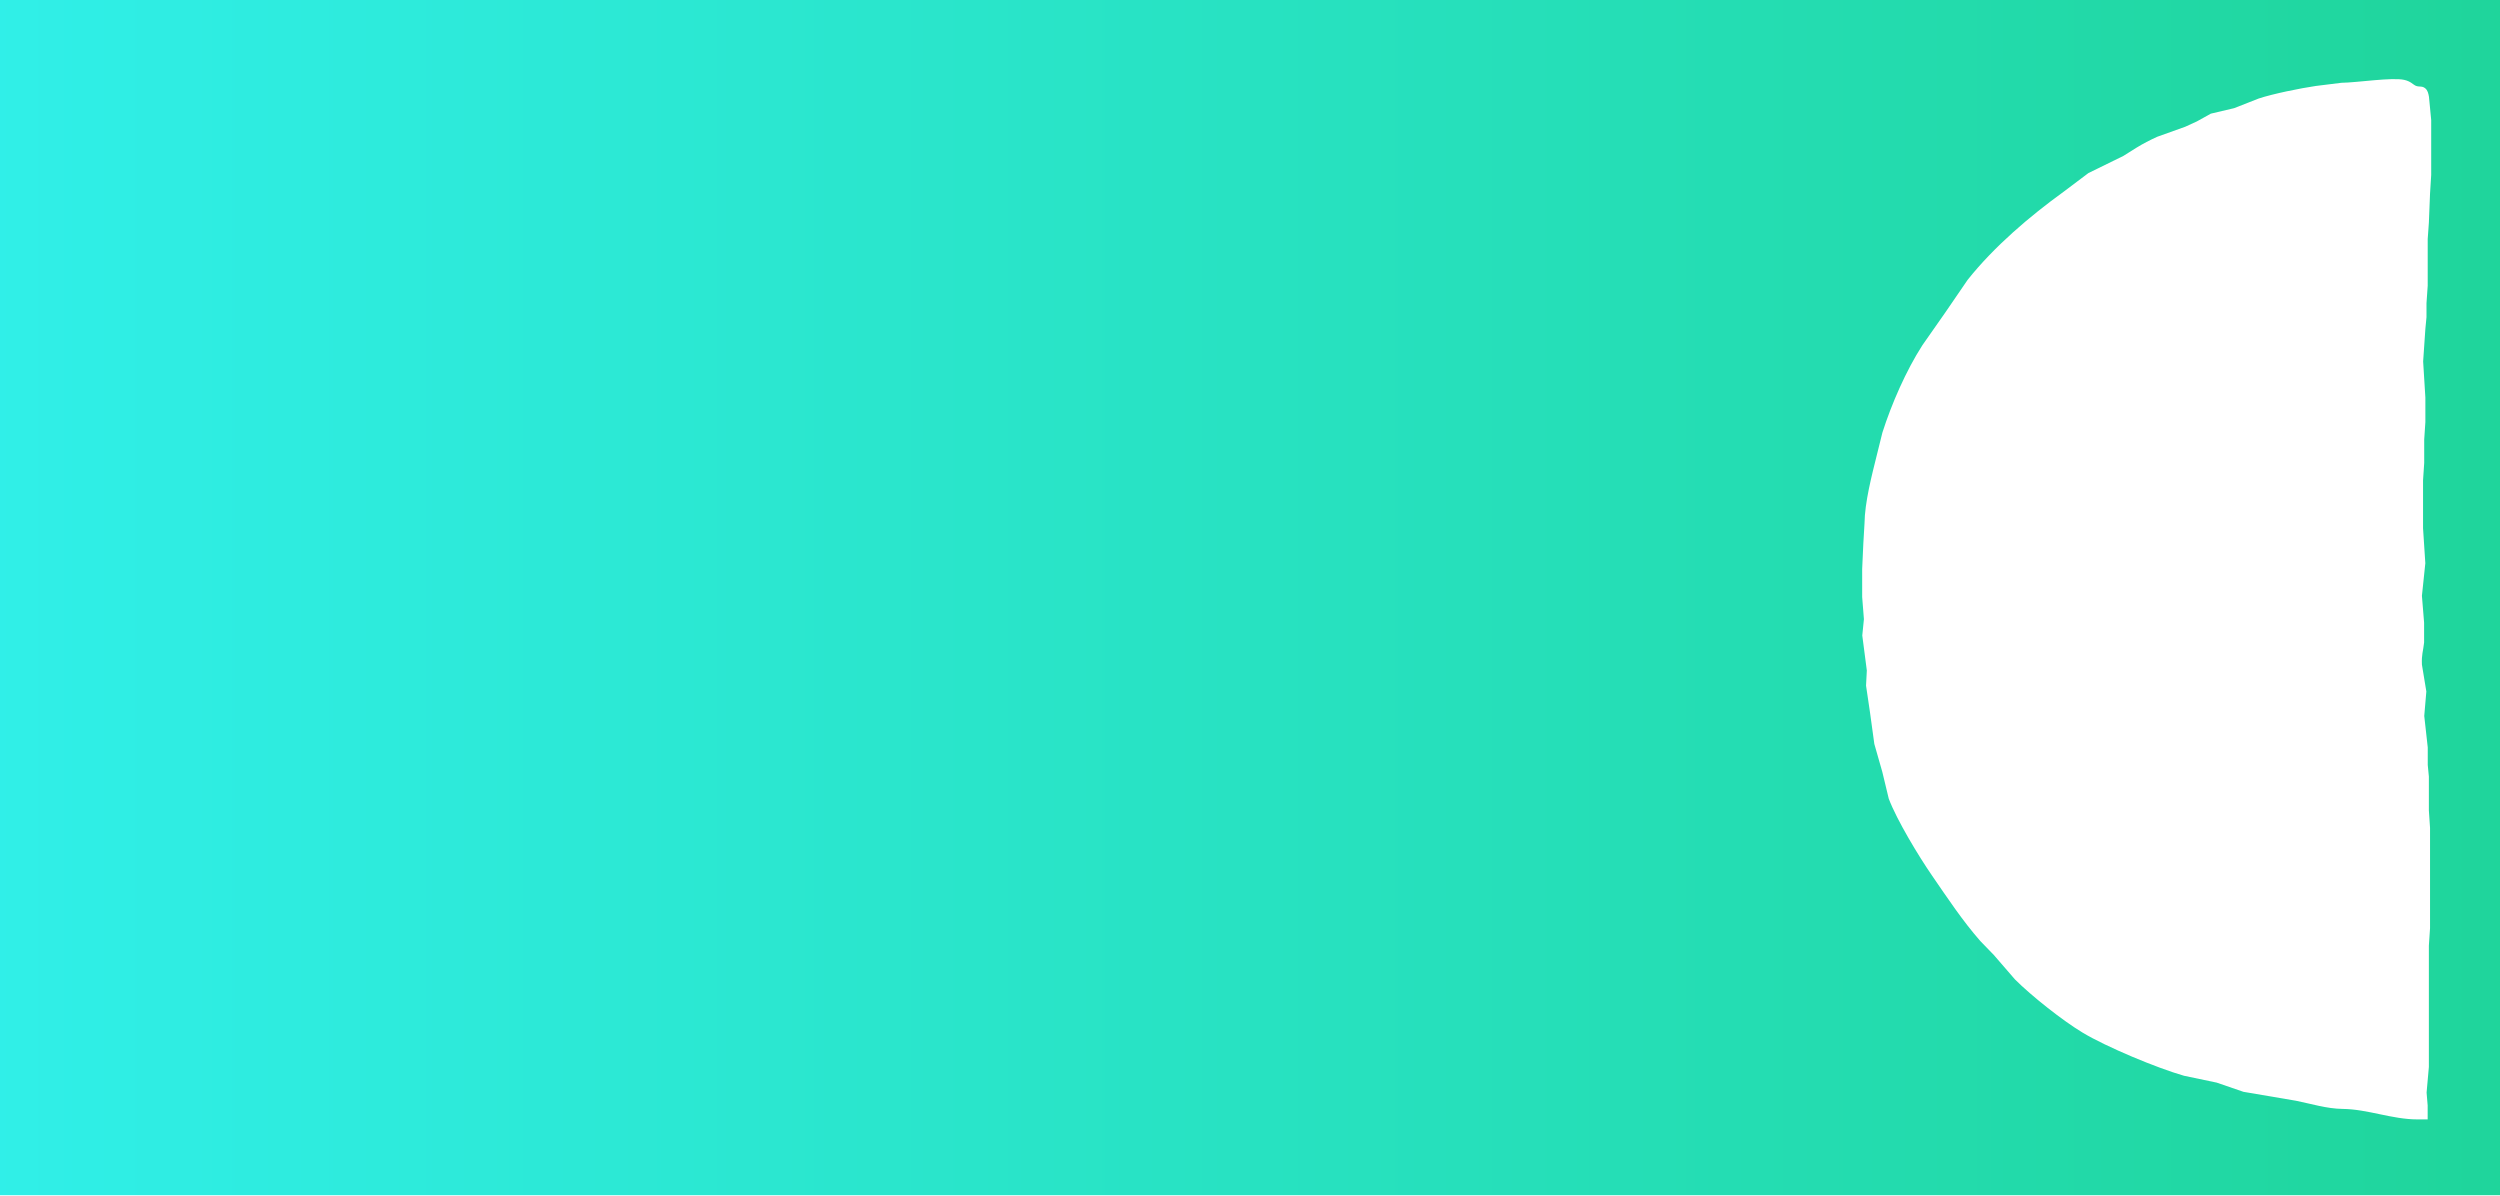 <svg xmlns="http://www.w3.org/2000/svg" viewBox="0 0 2144 1026" preserveAspectRatio="none">
    <defs>
        <style>
            .gradient {
            fill: url(#linear-gradient);
            }
        </style>
        <linearGradient id="linear-gradient" x1="0%" y1="0%" x2="100%" y2="0%" gradientUnits="objectBoundingBox">
            <stop offset="0" stop-color="#30efe8"/>
            <stop offset="1" stop-color="#1fd59b"/>
        </linearGradient>
    </defs>
  <path id="happy-point-half" class="gradient"
        d="M 2144.00,0.00
           C 2144.00,0.00 2144.00,1025.00 2144.00,1025.00
             2144.00,1025.00 0.00,1025.00 0.00,1025.00
             0.00,1025.00 0.00,0.00 0.00,0.00
             0.00,0.00 2144.00,0.00 2144.00,0.00 Z
           M 2081.96,948.00
           C 2081.96,948.00 2081.04,937.00 2081.04,937.00
             2081.04,937.00 2083.00,915.00 2083.00,915.00
             2083.00,915.00 2083.00,811.00 2083.00,811.00
             2083.00,811.00 2084.00,796.00 2084.00,796.00
             2084.00,796.00 2084.00,710.00 2084.00,710.00
             2084.00,710.00 2083.00,695.00 2083.00,695.00
             2083.00,695.00 2083.00,666.00 2083.00,666.00
             2083.00,666.00 2082.04,656.00 2082.04,656.00
             2082.04,656.00 2082.04,641.00 2082.04,641.00
             2082.04,641.00 2079.04,614.00 2079.04,614.00
             2079.04,614.00 2080.83,593.00 2080.83,593.00
             2080.83,593.00 2077.04,570.00 2077.04,570.00
             2076.65,561.19 2078.08,558.75 2078.91,551.00
             2078.91,551.00 2078.91,534.00 2078.91,534.00
             2078.91,534.00 2077.04,511.00 2077.04,511.00
             2077.04,511.00 2079.96,483.00 2079.96,483.00
             2079.96,483.00 2078.00,453.00 2078.00,453.00
             2078.00,453.00 2078.00,412.00 2078.00,412.00
             2078.00,412.00 2079.00,397.00 2079.00,397.00
             2079.00,397.00 2079.00,377.00 2079.00,377.00
             2079.00,377.00 2080.00,362.00 2080.00,362.00
             2080.00,362.00 2080.00,341.00 2080.00,341.00
             2080.00,341.00 2078.09,310.00 2078.09,310.00
             2078.09,310.00 2080.00,282.00 2080.00,282.00
             2080.00,282.00 2080.96,272.00 2080.96,272.00
             2080.96,272.00 2080.96,260.00 2080.96,260.00
             2080.96,260.00 2082.00,245.00 2082.00,245.00
             2082.00,245.00 2082.00,205.00 2082.00,205.00
             2082.00,205.00 2083.00,191.00 2083.00,191.00
             2083.00,191.00 2084.00,166.00 2084.00,166.00
             2084.00,166.00 2085.00,150.00 2085.00,150.00
             2085.00,150.00 2085.00,103.00 2085.00,103.00
             2085.00,103.00 2083.08,83.00 2083.08,83.00
             2082.58,80.27 2082.06,77.43 2079.72,75.60
             2076.86,73.36 2074.57,74.98 2071.28,73.34
             2069.35,72.37 2067.34,69.76 2062.00,68.53
             2051.52,66.10 2021.62,70.84 2008.00,71.00
             2008.00,71.00 1986.00,73.73 1986.00,73.73
             1972.83,75.67 1949.38,80.39 1937.00,84.51
             1937.00,84.51 1916.00,92.76 1916.00,92.76
             1916.00,92.76 1896.00,97.47 1896.00,97.47
             1896.00,97.47 1884.00,104.14 1884.00,104.14
             1884.00,104.14 1874.00,108.72 1874.00,108.72
             1874.00,108.72 1850.00,117.31 1850.00,117.31
             1844.06,119.99 1837.53,123.38 1832.00,126.81
             1832.00,126.81 1821.00,133.73 1821.00,133.73
             1821.00,133.73 1791.00,148.44 1791.00,148.44
             1791.00,148.44 1770.00,164.26 1770.00,164.26
             1740.48,185.63 1710.17,211.44 1687.45,240.00
             1687.45,240.00 1668.28,268.00 1668.28,268.00
             1668.28,268.00 1648.69,296.00 1648.69,296.00
             1634.64,317.83 1622.25,346.23 1614.34,371.00
             1614.34,371.00 1609.63,390.00 1609.63,390.00
             1605.21,407.90 1599.22,430.64 1599.00,449.00
             1599.00,449.00 1598.00,466.00 1598.00,466.00
             1598.00,466.00 1597.00,488.00 1597.00,488.00
             1597.00,488.00 1597.00,512.00 1597.00,512.00
             1597.00,512.00 1598.49,531.00 1598.49,531.00
             1598.49,531.00 1597.09,545.00 1597.09,545.00
             1597.09,545.00 1600.99,575.00 1600.99,575.00
             1600.99,575.00 1600.32,588.00 1600.32,588.00
             1600.32,588.00 1603.72,611.00 1603.72,611.00
             1603.72,611.00 1607.42,638.00 1607.42,638.00
             1607.42,638.00 1614.27,662.00 1614.27,662.00
             1614.27,662.00 1619.81,685.00 1619.81,685.00
             1626.85,703.57 1645.48,734.31 1656.98,751.00
             1670.12,770.07 1682.98,789.54 1698.29,807.00
             1698.29,807.00 1709.91,819.00 1709.91,819.00
             1709.91,819.00 1728.04,839.96 1728.04,839.96
             1742.19,854.12 1768.77,875.16 1786.00,885.55
             1806.39,897.85 1849.95,916.00 1873.00,922.57
             1873.00,922.57 1901.00,928.44 1901.00,928.44
             1901.00,928.44 1924.00,936.35 1924.00,936.35
             1924.00,936.35 1969.00,944.00 1969.00,944.00
             1982.22,946.64 1995.41,950.84 2009.00,951.00
             2030.64,951.25 2051.33,959.97 2073.00,960.00
             2073.00,960.00 2081.96,960.00 2081.96,960.00
             2081.96,960.00 2081.96,948.00 2081.96,948.00 Z" />
</svg>

